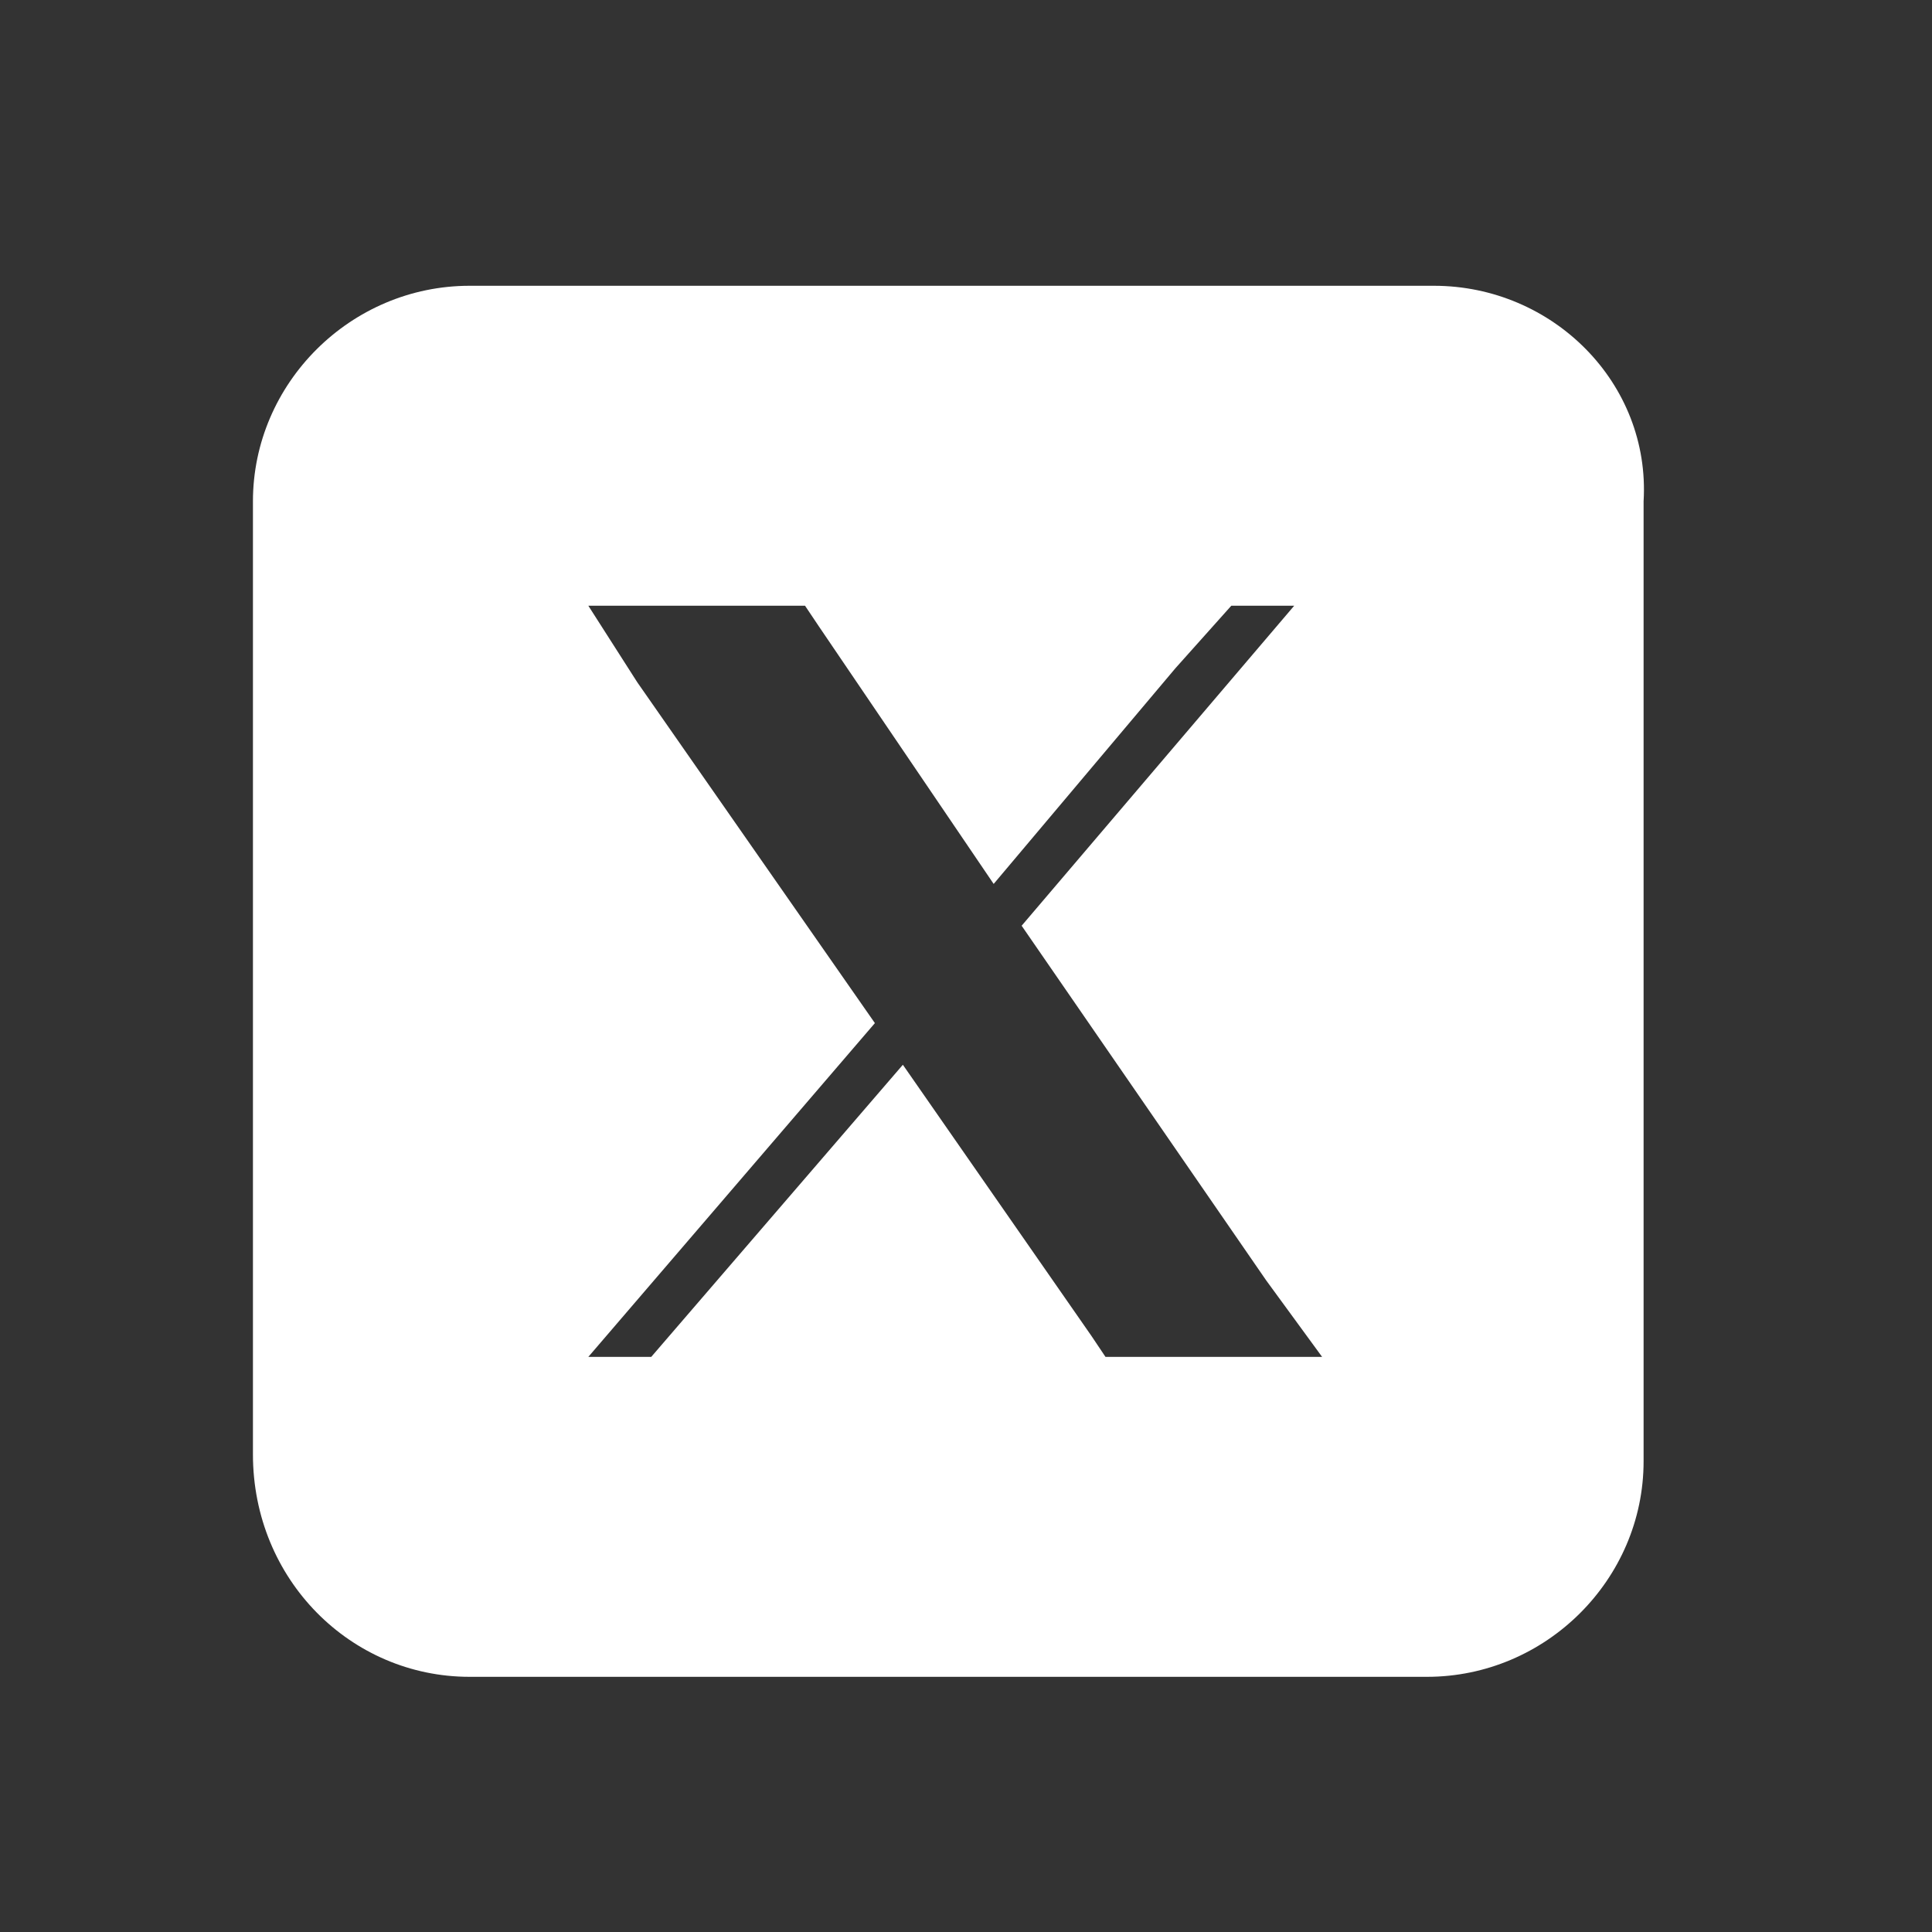 <svg width="25" height="25" viewBox="0 0 25 25" fill="none" xmlns="http://www.w3.org/2000/svg">
<rect x="0" y="0" width="25" height="25" fill="#333333" stroke="none"/>
<g id="twitter-round-new-alt">
<path id="Vector" d="M18.555 3.698H6.076C4.539 3.698 3.273 4.958 3.273 6.488V18.819C3.273 20.439 4.539 21.698 6.076 21.698H18.465C20.002 21.698 21.268 20.439 21.268 18.909V6.488C21.359 4.958 20.093 3.698 18.555 3.698ZM14.305 17.558L14.124 17.288L11.683 13.778L8.427 17.558H7.613L11.321 13.239L8.246 8.828L7.613 7.838H10.417L10.598 8.108L12.858 11.438L15.209 8.648L15.933 7.838H16.747L13.22 11.979L16.385 16.569L17.108 17.558H14.305Z" fill="white"/>
</g>
</svg>
